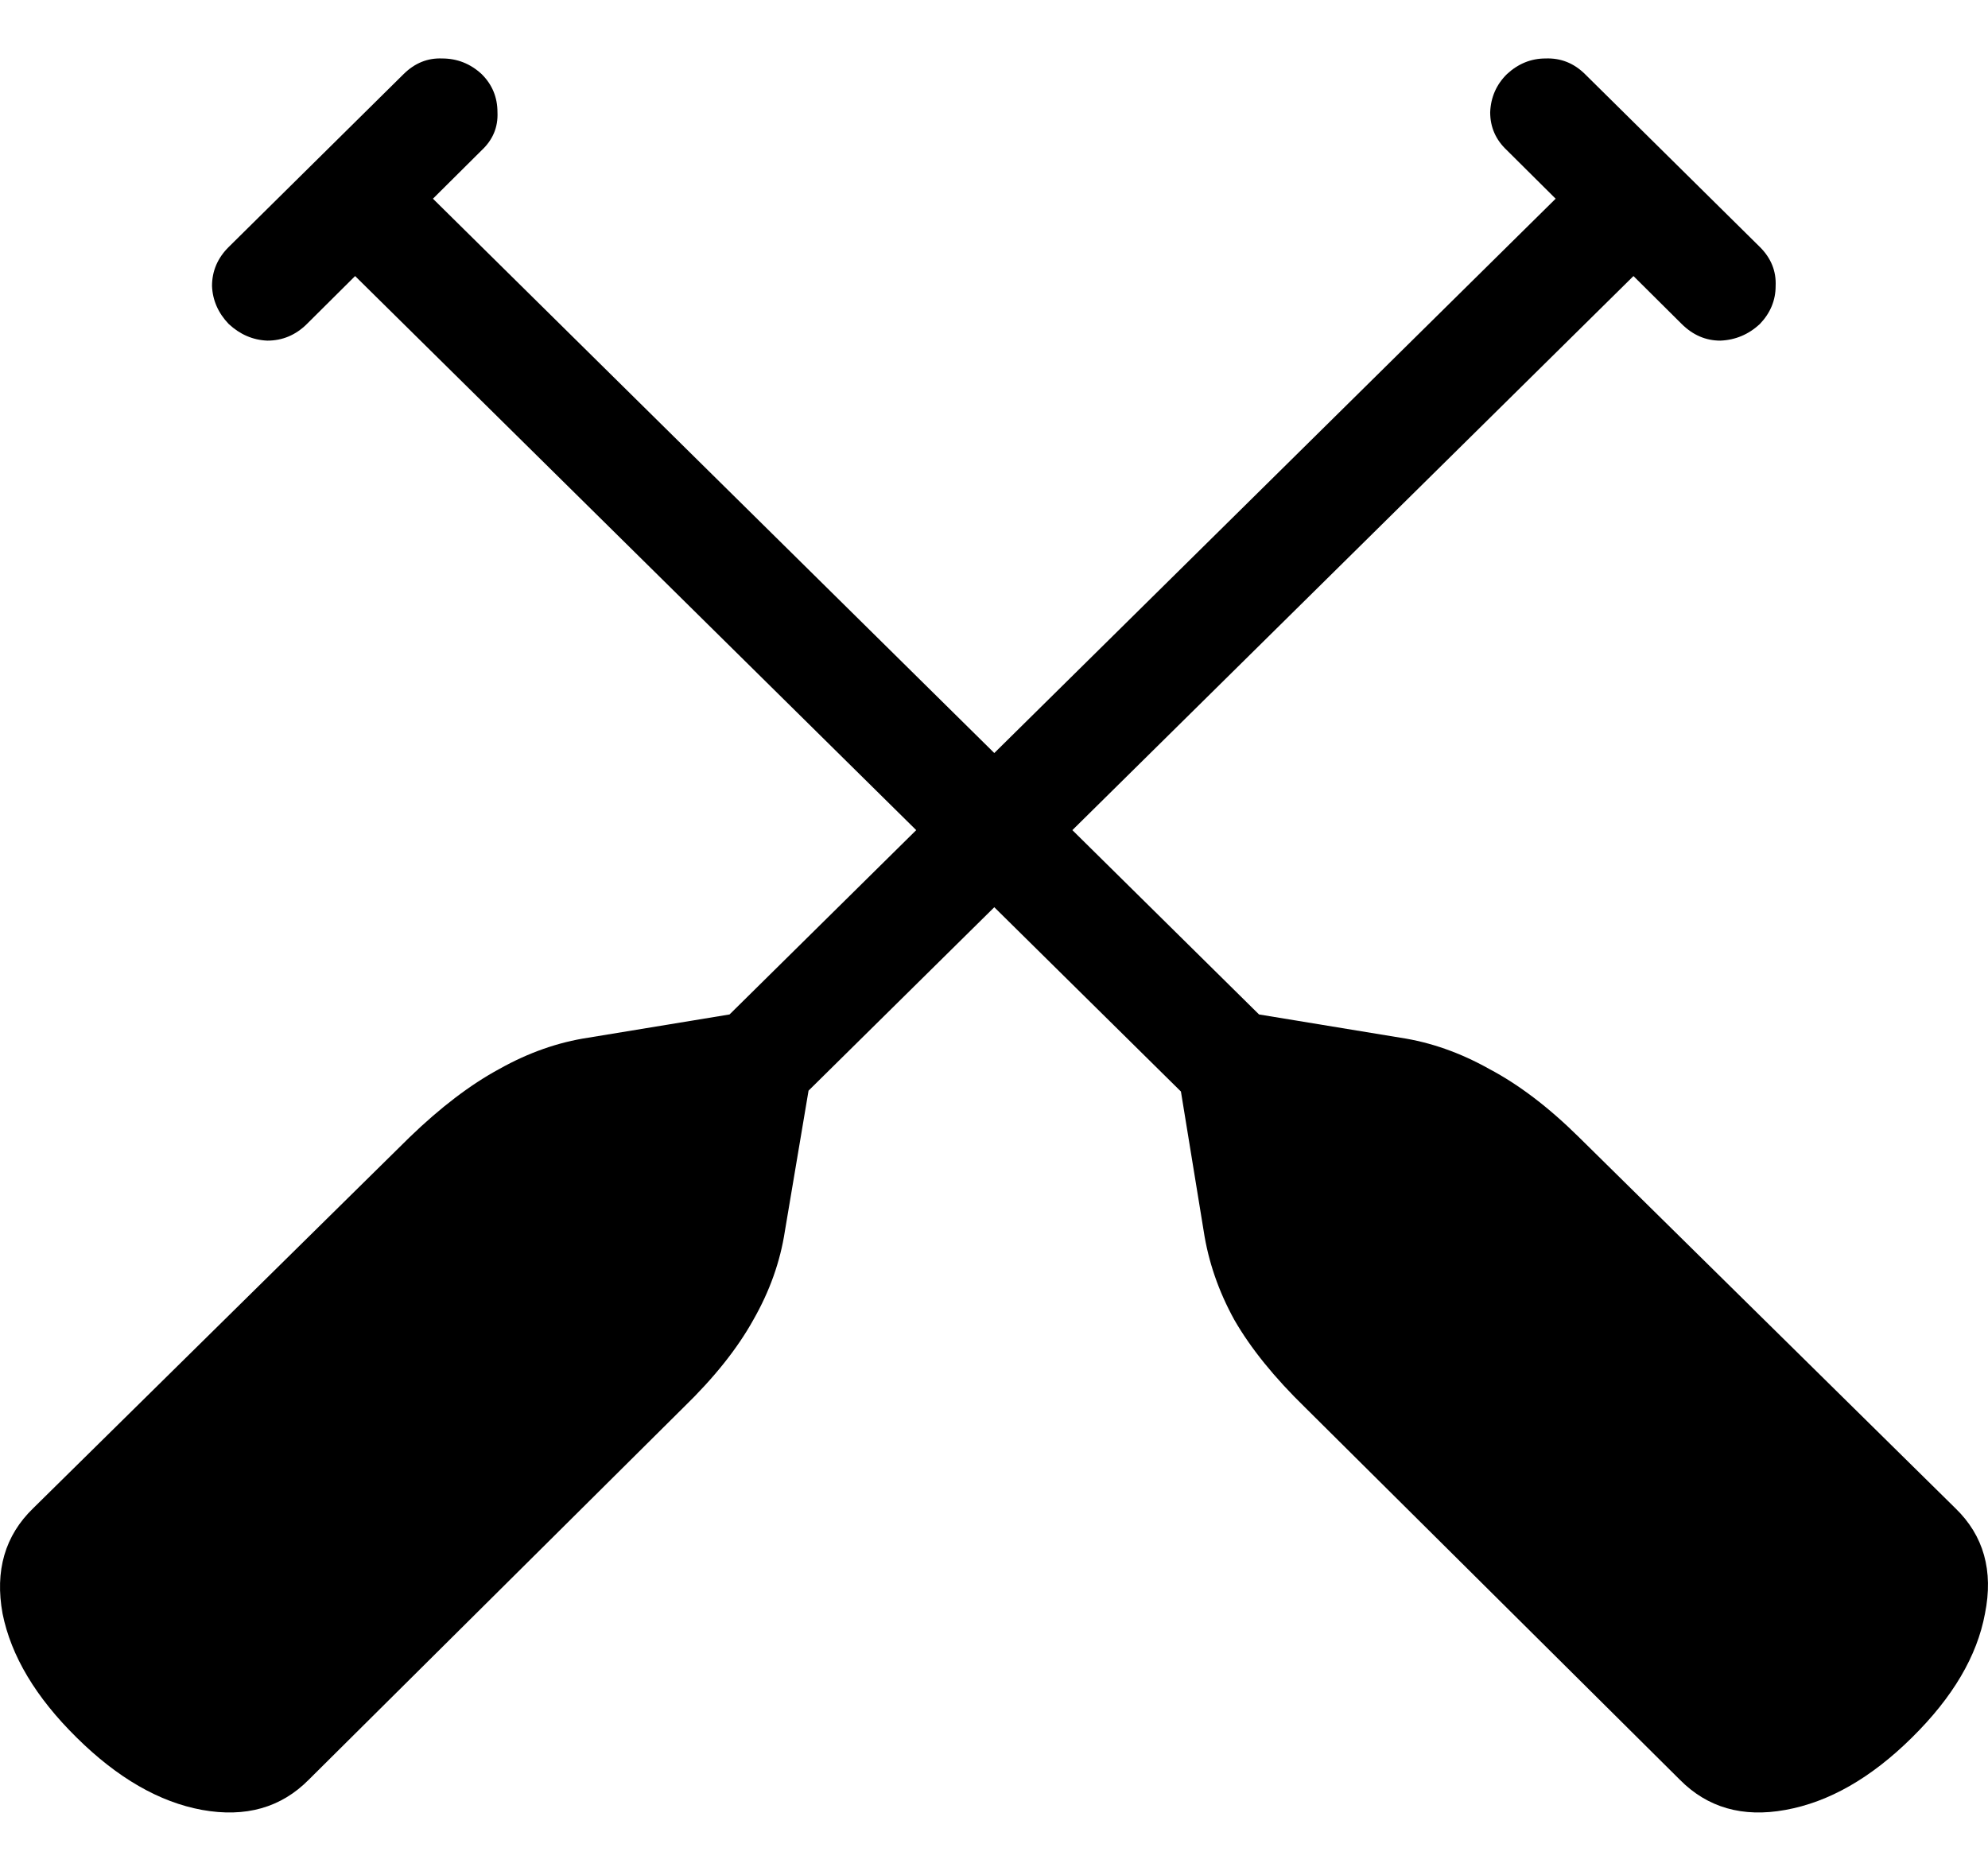 <svg
	color="rgb(0, 0, 0)"
	viewBox="0 0 17 16"
	fill="none"
	xmlns="http://www.w3.org/2000/svg"
>
	<path
		d="M15.049 2.112L13.554 0.634C13.458 0.539 13.345 0.495 13.216 0.5C13.092 0.5 12.982 0.545 12.886 0.634C12.796 0.723 12.748 0.832 12.743 0.96C12.743 1.088 12.791 1.196 12.886 1.285L14.381 2.771C14.477 2.866 14.587 2.913 14.711 2.913C14.84 2.908 14.953 2.86 15.049 2.771C15.139 2.677 15.184 2.568 15.184 2.446C15.19 2.318 15.144 2.206 15.049 2.112ZM4.473 10.419L5.141 11.078L14.364 1.97L13.697 1.31L4.473 10.419ZM0.656 14.86C1.005 15.205 1.362 15.411 1.728 15.478C2.1 15.545 2.404 15.459 2.641 15.219L5.842 12.039C6.107 11.782 6.306 11.532 6.442 11.287C6.582 11.042 6.672 10.789 6.712 10.527L6.965 9.025L6.551 8.624L5.031 8.874C4.772 8.913 4.519 9.002 4.271 9.141C4.023 9.275 3.767 9.47 3.502 9.726L0.284 12.898C0.042 13.132 -0.045 13.433 0.022 13.8C0.095 14.162 0.306 14.515 0.656 14.86ZM1.956 2.112C1.861 2.206 1.813 2.318 1.813 2.446C1.818 2.568 1.866 2.677 1.956 2.771C2.052 2.86 2.162 2.908 2.286 2.913C2.415 2.913 2.528 2.866 2.624 2.771L4.119 1.285C4.214 1.196 4.26 1.088 4.254 0.96C4.254 0.832 4.209 0.723 4.119 0.634C4.023 0.545 3.91 0.5 3.781 0.5C3.657 0.495 3.547 0.539 3.451 0.634L1.956 2.112ZM12.532 10.419L3.308 1.31L2.641 1.97L11.864 11.078L12.532 10.419ZM16.349 14.86C16.699 14.515 16.907 14.162 16.974 13.8C17.048 13.433 16.963 13.132 16.721 12.898L13.503 9.726C13.244 9.47 12.988 9.275 12.734 9.141C12.486 9.002 12.233 8.913 11.974 8.874L10.454 8.624L10.048 9.025L10.293 10.527C10.333 10.789 10.42 11.042 10.555 11.287C10.696 11.532 10.899 11.782 11.163 12.039L14.364 15.219C14.601 15.459 14.902 15.545 15.268 15.478C15.64 15.411 16 15.205 16.349 14.86Z"
		fill="currentColor"
	/>
</svg>
